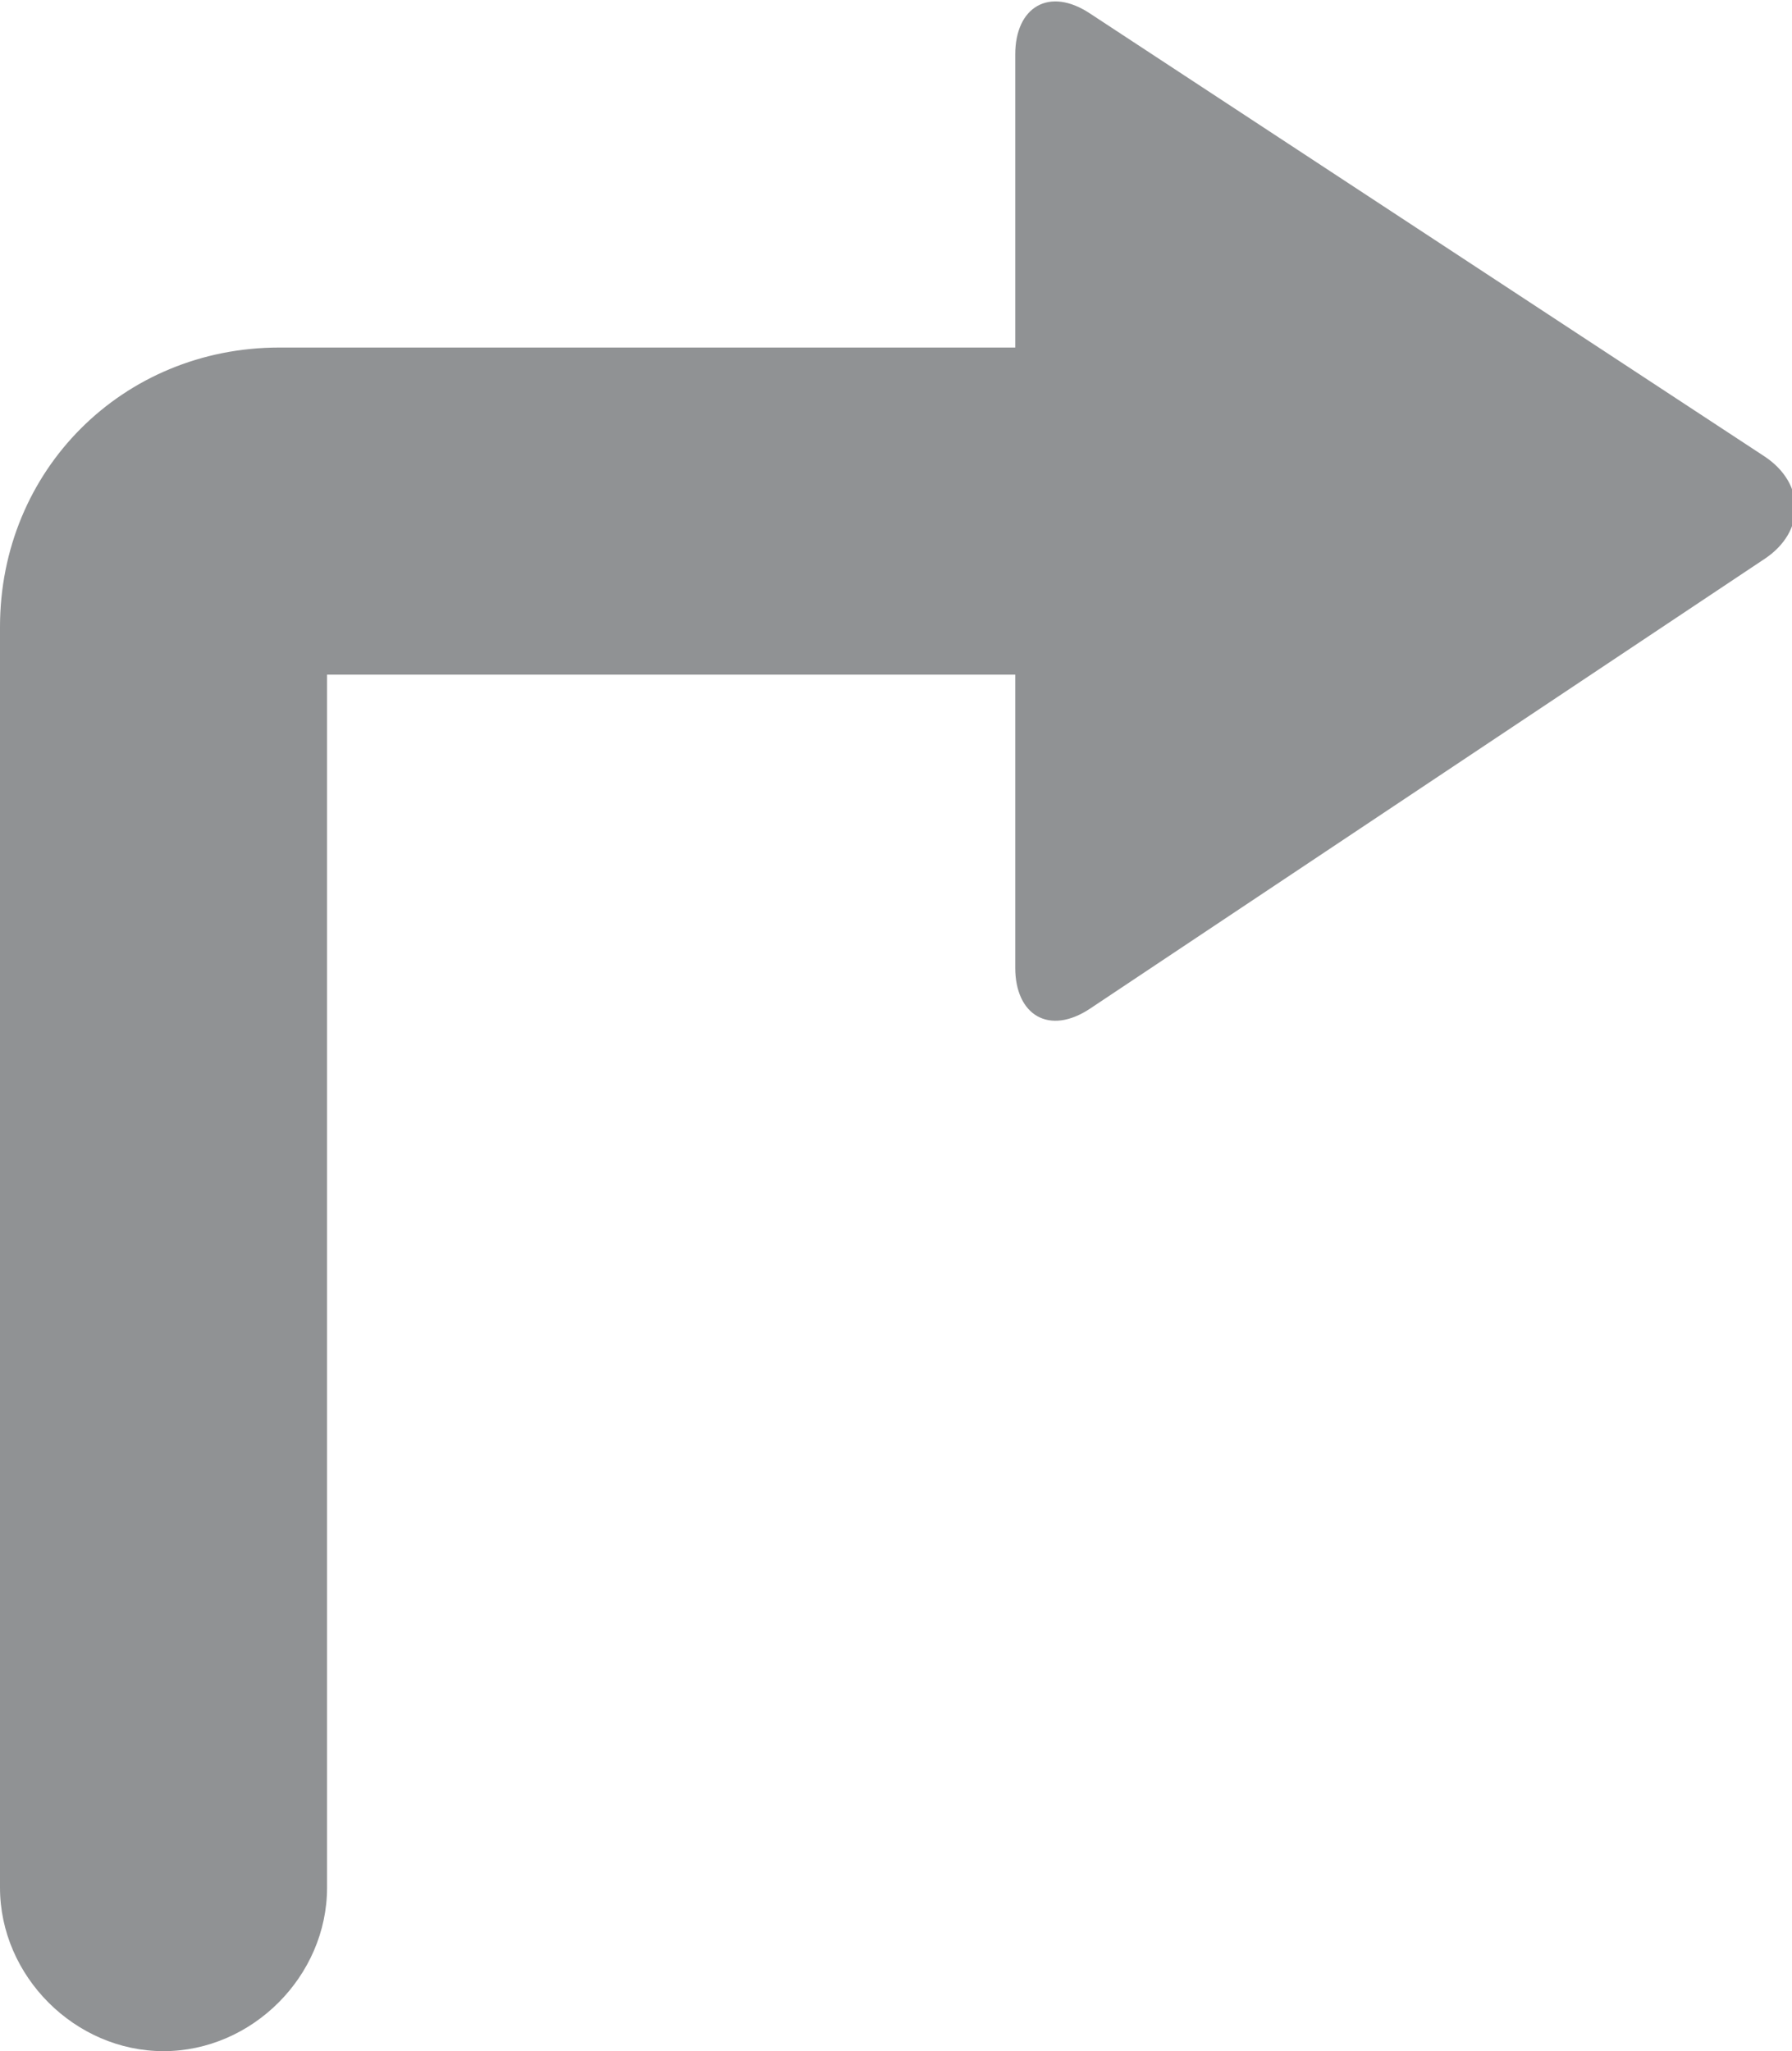 <?xml version="1.0" encoding="utf-8"?>
<!-- Generator: Adobe Illustrator 18.1.1, SVG Export Plug-In . SVG Version: 6.00 Build 0)  -->
<svg version="1.1" id="Layer_1" xmlns="http://www.w3.org/2000/svg" xmlns:xlink="http://www.w3.org/1999/xlink" x="0px" y="0px"
	 viewBox="0 0 26.3 30.1" style="enable-background:new 0 0 26.3 30.1;" xml:space="preserve">
<style type="text/css">
	.st0{fill:#58BD98;}
	.st1{fill:#FFFFFF;}
	.st2{fill:#F6899C;}
	.st3{fill:#1A9169;}
	.st4{fill:#2AD19D;}
	.st5{fill:#F46B83;}
	.st6{fill:#17916A;}
	.st7{fill:#AA4660;}
	.st8{fill:#3A5D87;}
	.st9{fill:#527EBB;}
	.st10{fill:#D82908;}
	.st11{fill:#E85749;}
	.st12{fill:#C6AF75;}
	.st13{fill:#A17644;}
	.st14{fill:#79E2BC;}
	.st15{fill:#34B188;}
	.st16{fill:#FCED5E;}
	.st17{fill:#FDE49C;}
	.st18{fill:#E2CC8A;}
	.st19{fill:#D9C081;}
	.st20{fill:#626366;}
	.st21{fill:#CC486A;}
	.st22{fill:#CE5B79;}
	.st23{fill:#939598;}
	.st24{fill:#626467;}
	.st25{fill:#E6D0B8;}
	.st26{fill:#EE6D83;}
	.st27{fill:#5ABABA;}
	.st28{fill:#DEDEDE;}
	.st29{fill:#D1D3D4;}
	.st30{fill:#16A457;}
	.st31{fill:#929496;}
	.st32{fill:#EE6B82;}
	.st33{fill:#F66981;}
	.st34{fill:#16D19B;}
	.st35{fill:#24A45A;}
	.st36{opacity:0.21;}
	.st37{fill:#231F20;}
	.st38{fill-rule:evenodd;clip-rule:evenodd;fill:#FFFFFF;}
	.st39{fill:#F16D83;}
	.st40{fill-rule:evenodd;clip-rule:evenodd;fill:#F56980;}
	.st41{fill:#CCCCCC;}
	.st42{fill:#F36D85;}
	.st43{fill:#F4A6B7;}
	.st44{fill:#CBCBCB;}
	.st45{fill:#F06E85;}
	.st46{fill:#909294;}
	.st47{fill:#F56980;}
	.st48{opacity:0.3;}
	.st49{fill:#E2F2EB;}
</style>
<g>
	<g>
		<g>
			<path class="st46" d="M2.4,30.1c1.3,0,2.4-1.1,2.4-2.4V9.9h16.9c1.3,0,2.4-1.1,2.4-2.4S23,5.1,21.7,5.1H4.1C1.8,5.1,0,6.9,0,9.2
				l0,18.5C0,29,1.1,30.1,2.4,30.1z"/>
		</g>
	</g>
	<g>
		<g>
			<g>
				<path class="st46" d="M16,0.2c-0.6-0.4-1.1-0.1-1.1,0.6l0,13.4c0,0.7,0.5,1,1.1,0.6l9.9-6.6c0.6-0.4,0.6-1.1,0-1.5L16,0.2z"/>
			</g>
		</g>
	</g>
</g>
</svg>
